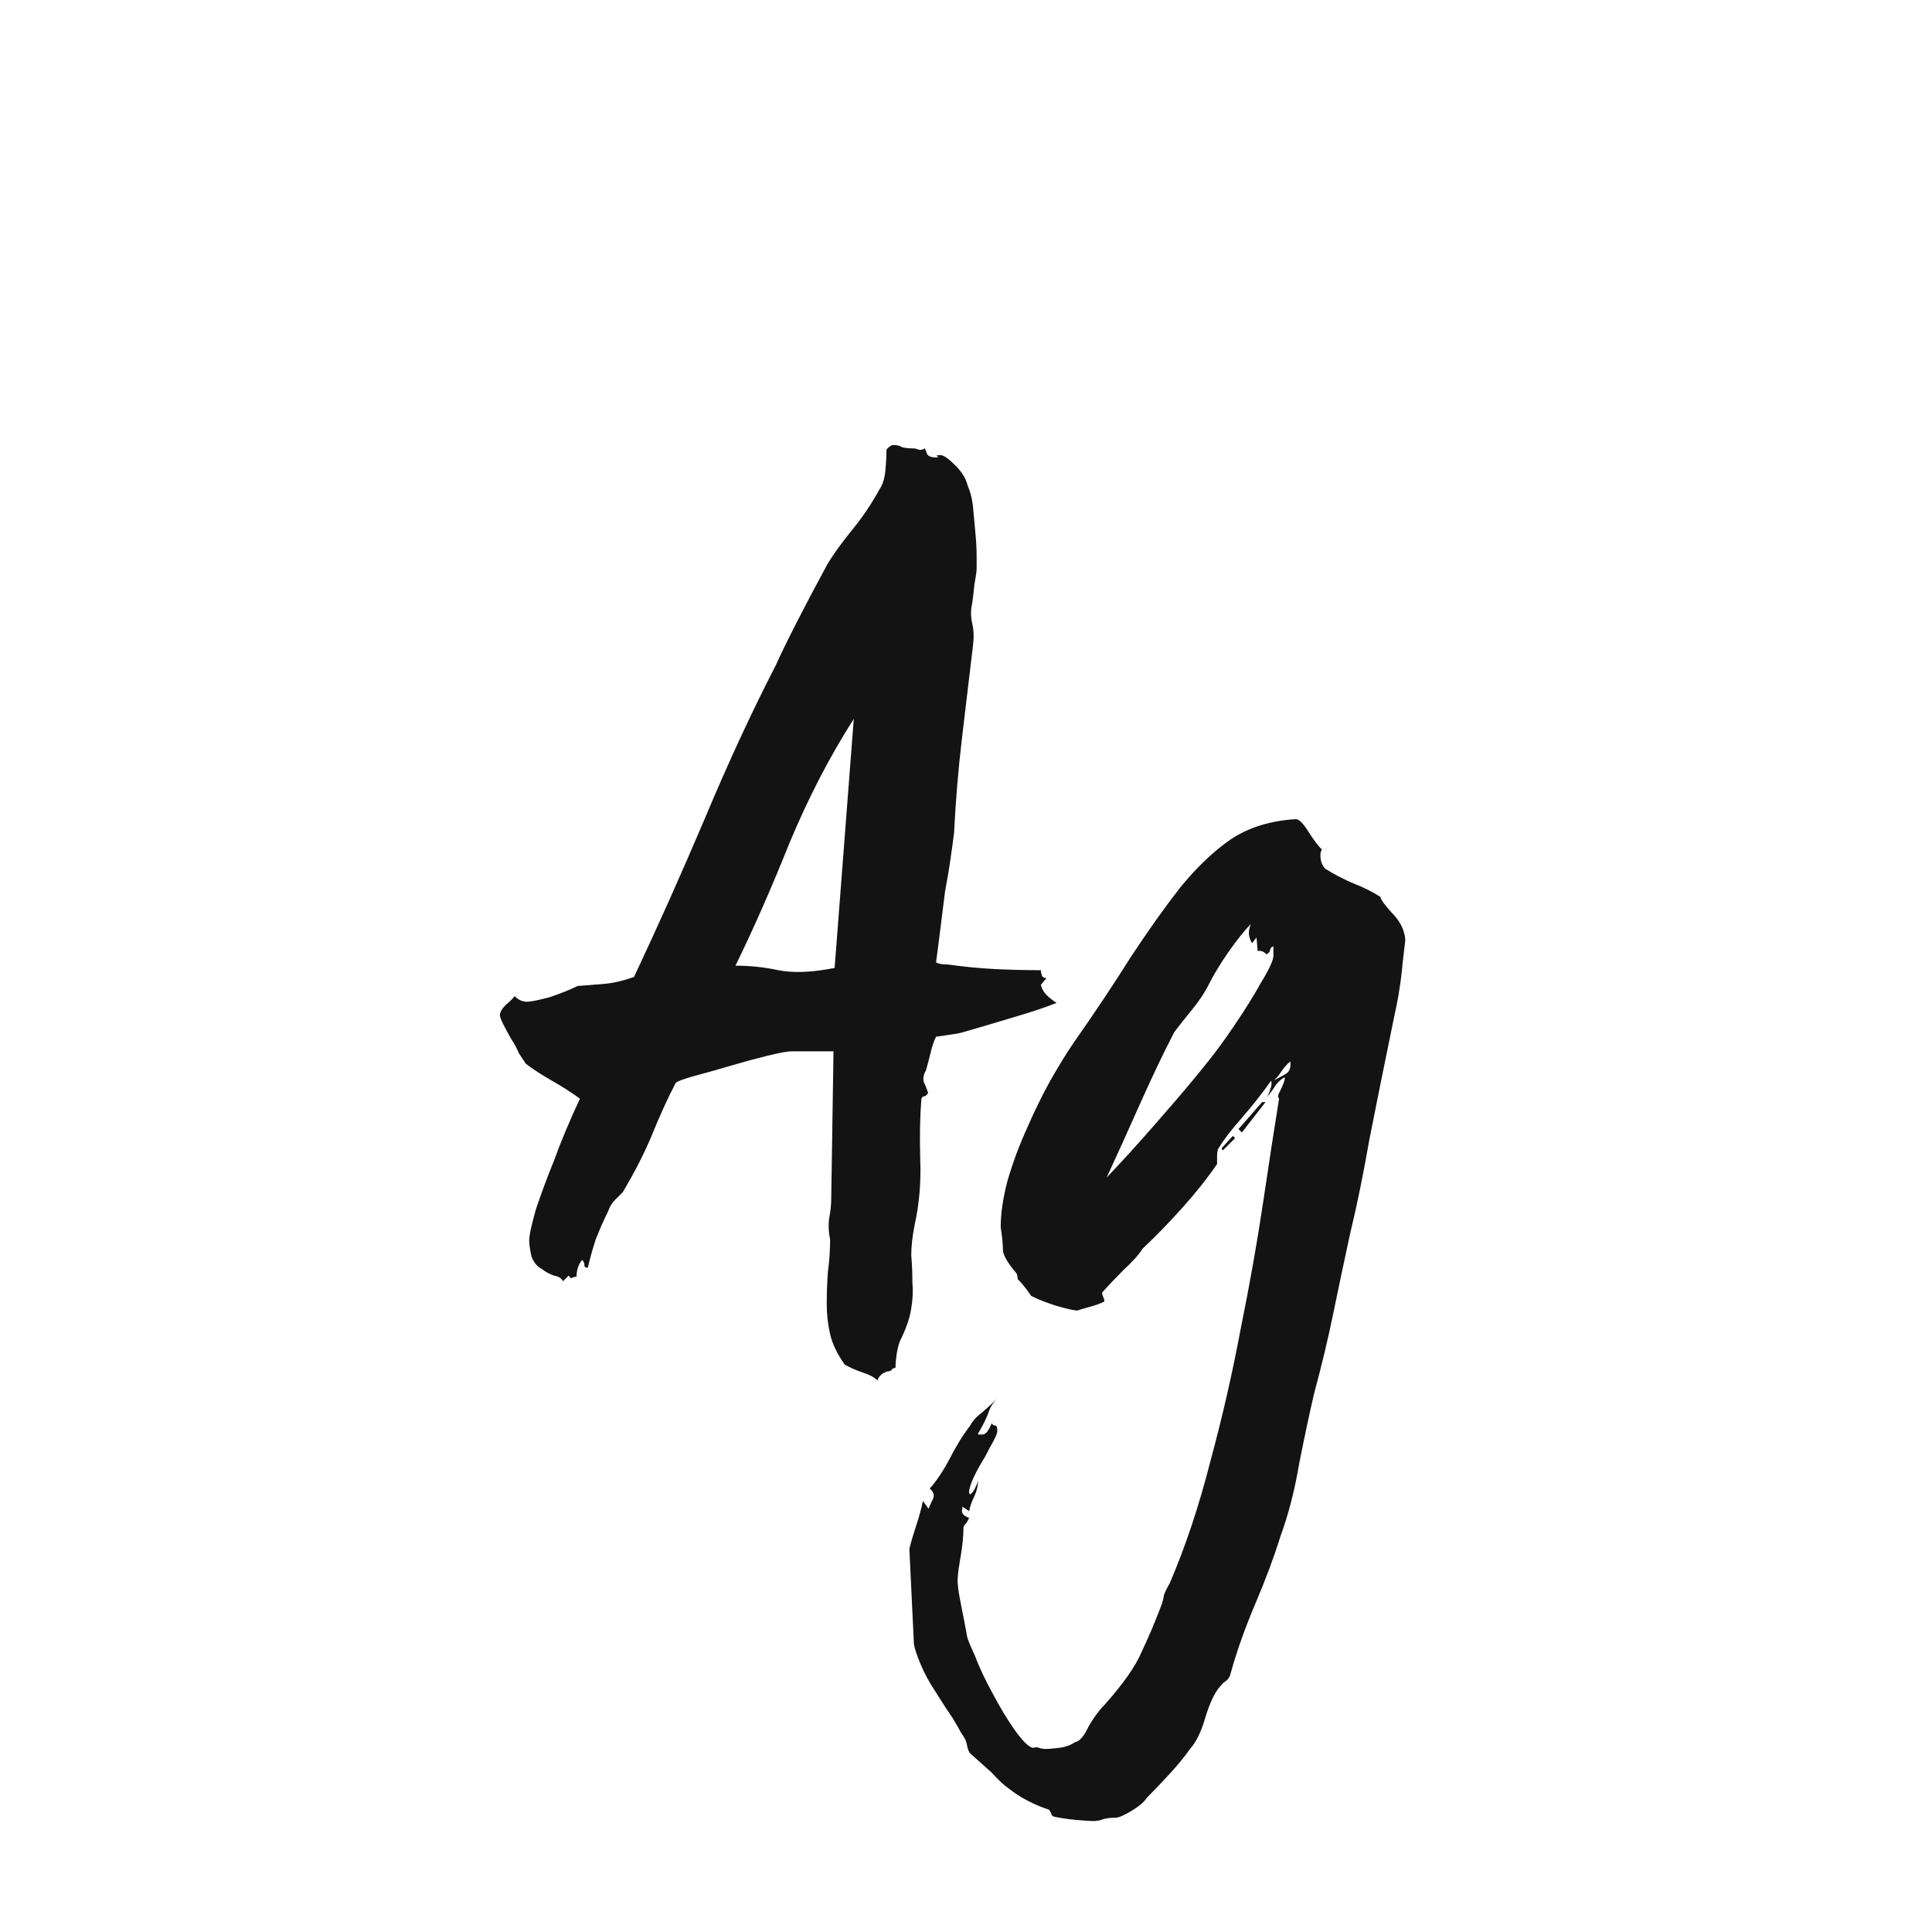 <svg width="24" height="24" viewBox="0 0 24 24" fill="none" xmlns="http://www.w3.org/2000/svg">
<path d="M13.126 12.458C12.986 12.514 12.804 12.575 12.58 12.64C12.366 12.705 12.16 12.766 11.964 12.822C11.936 12.831 11.89 12.841 11.824 12.85C11.768 12.859 11.703 12.868 11.628 12.878C11.6 12.934 11.577 13.004 11.558 13.088C11.54 13.162 11.521 13.232 11.502 13.298C11.474 13.345 11.465 13.391 11.474 13.438C11.493 13.475 11.512 13.522 11.53 13.578C11.512 13.606 11.493 13.62 11.474 13.62C11.465 13.62 11.456 13.629 11.446 13.648C11.428 13.872 11.423 14.129 11.432 14.418C11.442 14.698 11.418 14.964 11.362 15.216C11.334 15.356 11.32 15.482 11.32 15.594C11.33 15.706 11.334 15.818 11.334 15.93C11.344 16.032 11.339 16.14 11.32 16.252C11.302 16.373 11.255 16.509 11.18 16.658C11.162 16.704 11.148 16.761 11.138 16.826C11.129 16.891 11.124 16.947 11.124 16.994C11.106 16.994 11.092 16.998 11.082 17.008C11.073 17.026 11.054 17.036 11.026 17.036C10.961 17.055 10.919 17.092 10.9 17.148C10.863 17.11 10.802 17.078 10.718 17.05C10.634 17.022 10.56 16.989 10.494 16.952C10.401 16.821 10.34 16.695 10.312 16.574C10.284 16.453 10.27 16.326 10.27 16.196C10.27 16.065 10.275 15.934 10.284 15.804C10.303 15.664 10.312 15.528 10.312 15.398C10.294 15.314 10.289 15.23 10.298 15.146C10.317 15.053 10.326 14.964 10.326 14.88L10.354 13.06H9.836C9.78 13.06 9.678 13.079 9.528 13.116C9.379 13.153 9.225 13.195 9.066 13.242C8.908 13.289 8.758 13.331 8.618 13.368C8.488 13.405 8.413 13.433 8.394 13.452C8.292 13.648 8.194 13.863 8.1 14.096C8.007 14.32 7.886 14.558 7.736 14.81C7.718 14.829 7.685 14.861 7.638 14.908C7.601 14.945 7.573 14.992 7.554 15.048C7.498 15.16 7.447 15.277 7.4 15.398C7.363 15.51 7.33 15.627 7.302 15.748C7.274 15.748 7.26 15.739 7.26 15.72C7.26 15.692 7.251 15.668 7.232 15.65C7.186 15.706 7.162 15.776 7.162 15.86C7.144 15.86 7.125 15.864 7.106 15.874C7.097 15.883 7.083 15.874 7.064 15.846L6.994 15.916C6.976 15.879 6.938 15.855 6.882 15.846C6.826 15.827 6.775 15.799 6.728 15.762C6.672 15.734 6.63 15.682 6.602 15.608C6.584 15.524 6.574 15.459 6.574 15.412C6.574 15.347 6.602 15.216 6.658 15.02C6.724 14.824 6.798 14.623 6.882 14.418C6.966 14.184 7.074 13.928 7.204 13.648C7.102 13.573 6.985 13.498 6.854 13.424C6.724 13.349 6.616 13.279 6.532 13.214C6.514 13.186 6.486 13.144 6.448 13.088C6.42 13.023 6.388 12.962 6.35 12.906C6.313 12.841 6.28 12.78 6.252 12.724C6.224 12.668 6.21 12.63 6.21 12.612C6.21 12.575 6.234 12.533 6.28 12.486C6.336 12.439 6.374 12.402 6.392 12.374C6.439 12.421 6.49 12.444 6.546 12.444C6.593 12.444 6.686 12.425 6.826 12.388C6.966 12.341 7.083 12.294 7.176 12.248C7.307 12.239 7.424 12.229 7.526 12.22C7.629 12.21 7.746 12.182 7.876 12.136C8.175 11.501 8.469 10.843 8.758 10.162C9.048 9.471 9.342 8.836 9.64 8.258C9.762 7.987 9.976 7.567 10.284 6.998C10.359 6.877 10.457 6.741 10.578 6.592C10.709 6.433 10.826 6.261 10.928 6.074C10.966 6.018 10.989 5.943 10.998 5.85C11.008 5.747 11.012 5.659 11.012 5.584L11.026 5.57C11.054 5.542 11.078 5.528 11.096 5.528C11.143 5.528 11.18 5.537 11.208 5.556C11.246 5.565 11.288 5.57 11.334 5.57C11.362 5.57 11.386 5.574 11.404 5.584C11.432 5.593 11.46 5.588 11.488 5.57C11.498 5.588 11.507 5.612 11.516 5.64C11.535 5.668 11.568 5.682 11.614 5.682C11.661 5.682 11.67 5.677 11.642 5.668C11.624 5.659 11.638 5.654 11.684 5.654C11.722 5.654 11.782 5.696 11.866 5.78C11.95 5.864 12.002 5.948 12.02 6.032C12.058 6.116 12.081 6.214 12.09 6.326C12.1 6.428 12.109 6.531 12.118 6.634C12.128 6.737 12.132 6.83 12.132 6.914C12.132 6.989 12.132 7.04 12.132 7.068C12.132 7.096 12.123 7.161 12.104 7.264C12.095 7.357 12.086 7.436 12.076 7.502C12.058 7.577 12.058 7.656 12.076 7.74C12.095 7.814 12.1 7.899 12.09 7.992C12.044 8.384 11.997 8.776 11.95 9.168C11.904 9.56 11.871 9.952 11.852 10.344C11.843 10.418 11.829 10.521 11.81 10.652C11.792 10.783 11.768 10.922 11.74 11.072C11.722 11.221 11.703 11.37 11.684 11.52C11.666 11.669 11.647 11.814 11.628 11.954C11.656 11.973 11.708 11.982 11.782 11.982C11.978 12.01 12.17 12.028 12.356 12.038C12.543 12.047 12.734 12.052 12.93 12.052C12.93 12.07 12.935 12.094 12.944 12.122C12.954 12.14 12.972 12.15 13 12.15L12.93 12.234C12.94 12.28 12.963 12.322 13 12.36C13.038 12.397 13.08 12.43 13.126 12.458ZM10.606 8.93C10.308 9.396 10.042 9.91 9.808 10.47C9.584 11.03 9.36 11.539 9.136 11.996C9.314 11.996 9.491 12.014 9.668 12.052C9.855 12.089 10.088 12.08 10.368 12.024L10.606 8.93ZM15.721 13.69L15.427 14.068L15.385 14.026L15.679 13.69H15.721ZM15.343 14.138L15.189 14.292L15.175 14.264L15.315 14.11L15.343 14.138ZM17.457 11.674C17.457 11.683 17.452 11.725 17.443 11.8C17.434 11.874 17.424 11.959 17.415 12.052C17.406 12.145 17.392 12.248 17.373 12.36C17.354 12.463 17.336 12.556 17.317 12.64C17.196 13.228 17.093 13.736 17.009 14.166C16.934 14.595 16.855 14.982 16.771 15.328C16.696 15.673 16.626 16.005 16.561 16.322C16.496 16.639 16.416 16.971 16.323 17.316C16.267 17.558 16.206 17.843 16.141 18.17C16.085 18.506 16.006 18.814 15.903 19.094C15.828 19.337 15.726 19.612 15.595 19.92C15.464 20.228 15.362 20.517 15.287 20.788C15.278 20.834 15.25 20.872 15.203 20.9C15.166 20.937 15.138 20.97 15.119 20.998C15.063 21.082 15.012 21.203 14.965 21.362C14.918 21.52 14.858 21.642 14.783 21.726C14.718 21.819 14.634 21.922 14.531 22.034C14.428 22.146 14.335 22.244 14.251 22.328C14.214 22.384 14.148 22.44 14.055 22.496C13.962 22.552 13.896 22.58 13.859 22.58C13.812 22.58 13.766 22.584 13.719 22.594C13.672 22.613 13.626 22.622 13.579 22.622C13.551 22.622 13.481 22.617 13.369 22.608C13.266 22.599 13.173 22.584 13.089 22.566C13.07 22.556 13.061 22.547 13.061 22.538C13.061 22.529 13.052 22.51 13.033 22.482C12.837 22.416 12.669 22.328 12.529 22.216C12.473 22.178 12.403 22.113 12.319 22.02C12.226 21.936 12.137 21.857 12.053 21.782C12.034 21.763 12.02 21.726 12.011 21.67C12.002 21.623 11.978 21.576 11.941 21.53C11.922 21.492 11.885 21.427 11.829 21.334C11.764 21.241 11.694 21.133 11.619 21.012C11.544 20.9 11.484 20.788 11.437 20.676C11.39 20.564 11.362 20.48 11.353 20.424L11.297 19.248C11.297 19.229 11.32 19.145 11.367 18.996C11.414 18.856 11.446 18.739 11.465 18.646C11.493 18.683 11.516 18.716 11.535 18.744C11.544 18.716 11.563 18.674 11.591 18.618C11.61 18.571 11.596 18.529 11.549 18.492C11.633 18.398 11.717 18.273 11.801 18.114C11.876 17.965 11.96 17.829 12.053 17.708C12.081 17.652 12.132 17.596 12.207 17.54C12.272 17.484 12.333 17.428 12.389 17.372C12.333 17.428 12.296 17.488 12.277 17.554C12.249 17.628 12.207 17.712 12.151 17.806V17.82H12.207C12.244 17.82 12.282 17.773 12.319 17.68C12.328 17.698 12.342 17.708 12.361 17.708C12.38 17.708 12.389 17.731 12.389 17.778C12.389 17.797 12.375 17.834 12.347 17.89C12.31 17.955 12.272 18.025 12.235 18.1C12.188 18.174 12.146 18.249 12.109 18.324C12.072 18.398 12.048 18.464 12.039 18.52V18.534C12.039 18.552 12.044 18.562 12.053 18.562C12.081 18.543 12.104 18.511 12.123 18.464C12.142 18.427 12.151 18.398 12.151 18.38C12.151 18.445 12.137 18.511 12.109 18.576C12.072 18.651 12.048 18.716 12.039 18.772L11.955 18.716V18.744C11.936 18.791 11.964 18.828 12.039 18.856C12.03 18.875 12.02 18.893 12.011 18.912C11.992 18.93 11.978 18.949 11.969 18.968C11.969 19.08 11.955 19.215 11.927 19.374C11.899 19.532 11.89 19.635 11.899 19.682C11.899 19.719 11.913 19.808 11.941 19.948C11.969 20.088 11.992 20.209 12.011 20.312C12.011 20.34 12.044 20.424 12.109 20.564C12.165 20.713 12.24 20.872 12.333 21.04C12.426 21.217 12.52 21.371 12.613 21.502C12.716 21.642 12.79 21.712 12.837 21.712C12.865 21.703 12.888 21.703 12.907 21.712C12.926 21.721 12.958 21.726 13.005 21.726C13.033 21.726 13.084 21.721 13.159 21.712C13.234 21.703 13.299 21.679 13.355 21.642C13.411 21.633 13.467 21.567 13.523 21.446C13.588 21.334 13.654 21.245 13.719 21.18C13.952 20.919 14.106 20.699 14.181 20.522C14.265 20.345 14.344 20.158 14.419 19.962C14.438 19.915 14.452 19.864 14.461 19.808C14.48 19.761 14.503 19.715 14.531 19.668C14.727 19.21 14.895 18.706 15.035 18.156C15.184 17.605 15.31 17.055 15.413 16.504C15.525 15.953 15.618 15.426 15.693 14.922C15.768 14.418 15.833 13.993 15.889 13.648C15.87 13.629 15.875 13.597 15.903 13.55C15.931 13.494 15.95 13.447 15.959 13.41V13.382C15.922 13.4 15.884 13.433 15.847 13.48C15.819 13.527 15.782 13.578 15.735 13.634C15.754 13.606 15.768 13.573 15.777 13.536C15.796 13.498 15.8 13.461 15.791 13.424C15.679 13.582 15.558 13.736 15.427 13.886C15.296 14.035 15.203 14.156 15.147 14.25C15.128 14.268 15.119 14.306 15.119 14.362C15.119 14.409 15.119 14.441 15.119 14.46C14.998 14.637 14.853 14.819 14.685 15.006C14.517 15.193 14.354 15.361 14.195 15.51C14.148 15.585 14.069 15.673 13.957 15.776C13.854 15.879 13.766 15.972 13.691 16.056C13.691 16.075 13.696 16.093 13.705 16.112C13.714 16.131 13.719 16.149 13.719 16.168C13.663 16.196 13.598 16.219 13.523 16.238C13.458 16.256 13.411 16.27 13.383 16.28C13.346 16.28 13.262 16.261 13.131 16.224C13.01 16.186 12.902 16.145 12.809 16.098C12.79 16.07 12.767 16.037 12.739 16C12.711 15.963 12.678 15.925 12.641 15.888C12.641 15.86 12.636 15.836 12.627 15.818C12.524 15.697 12.468 15.603 12.459 15.538C12.459 15.463 12.45 15.365 12.431 15.244C12.431 15.076 12.459 14.884 12.515 14.67C12.58 14.446 12.66 14.231 12.753 14.026C12.846 13.811 12.944 13.611 13.047 13.424C13.159 13.228 13.257 13.069 13.341 12.948C13.602 12.575 13.836 12.225 14.041 11.898C14.256 11.571 14.461 11.282 14.657 11.03C14.862 10.778 15.072 10.577 15.287 10.428C15.511 10.278 15.782 10.194 16.099 10.176C16.136 10.176 16.188 10.227 16.253 10.33C16.318 10.432 16.374 10.507 16.421 10.554C16.402 10.582 16.398 10.624 16.407 10.68C16.416 10.726 16.435 10.764 16.463 10.792C16.584 10.867 16.701 10.927 16.813 10.974C16.934 11.021 17.046 11.076 17.149 11.142C17.149 11.17 17.196 11.235 17.289 11.338C17.392 11.441 17.448 11.553 17.457 11.674ZM16.029 13.186C15.992 13.214 15.954 13.256 15.917 13.312C15.88 13.368 15.847 13.405 15.819 13.424C15.875 13.396 15.926 13.368 15.973 13.34C16.02 13.312 16.038 13.261 16.029 13.186ZM15.819 11.87V11.758C15.8 11.758 15.786 11.772 15.777 11.8C15.777 11.819 15.763 11.837 15.735 11.856C15.698 11.819 15.66 11.805 15.623 11.814L15.609 11.646L15.553 11.716C15.506 11.641 15.502 11.562 15.539 11.478C15.464 11.553 15.371 11.669 15.259 11.828C15.156 11.977 15.077 12.108 15.021 12.22C14.965 12.332 14.89 12.444 14.797 12.556C14.713 12.659 14.643 12.747 14.587 12.822C14.447 13.092 14.302 13.396 14.153 13.732C14.004 14.068 13.868 14.367 13.747 14.628C13.934 14.432 14.125 14.222 14.321 13.998C14.526 13.764 14.694 13.569 14.825 13.41C14.834 13.4 14.895 13.326 15.007 13.186C15.119 13.046 15.231 12.892 15.343 12.724C15.464 12.546 15.572 12.374 15.665 12.206C15.768 12.038 15.819 11.926 15.819 11.87Z" fill="#131313"/>
</svg>
